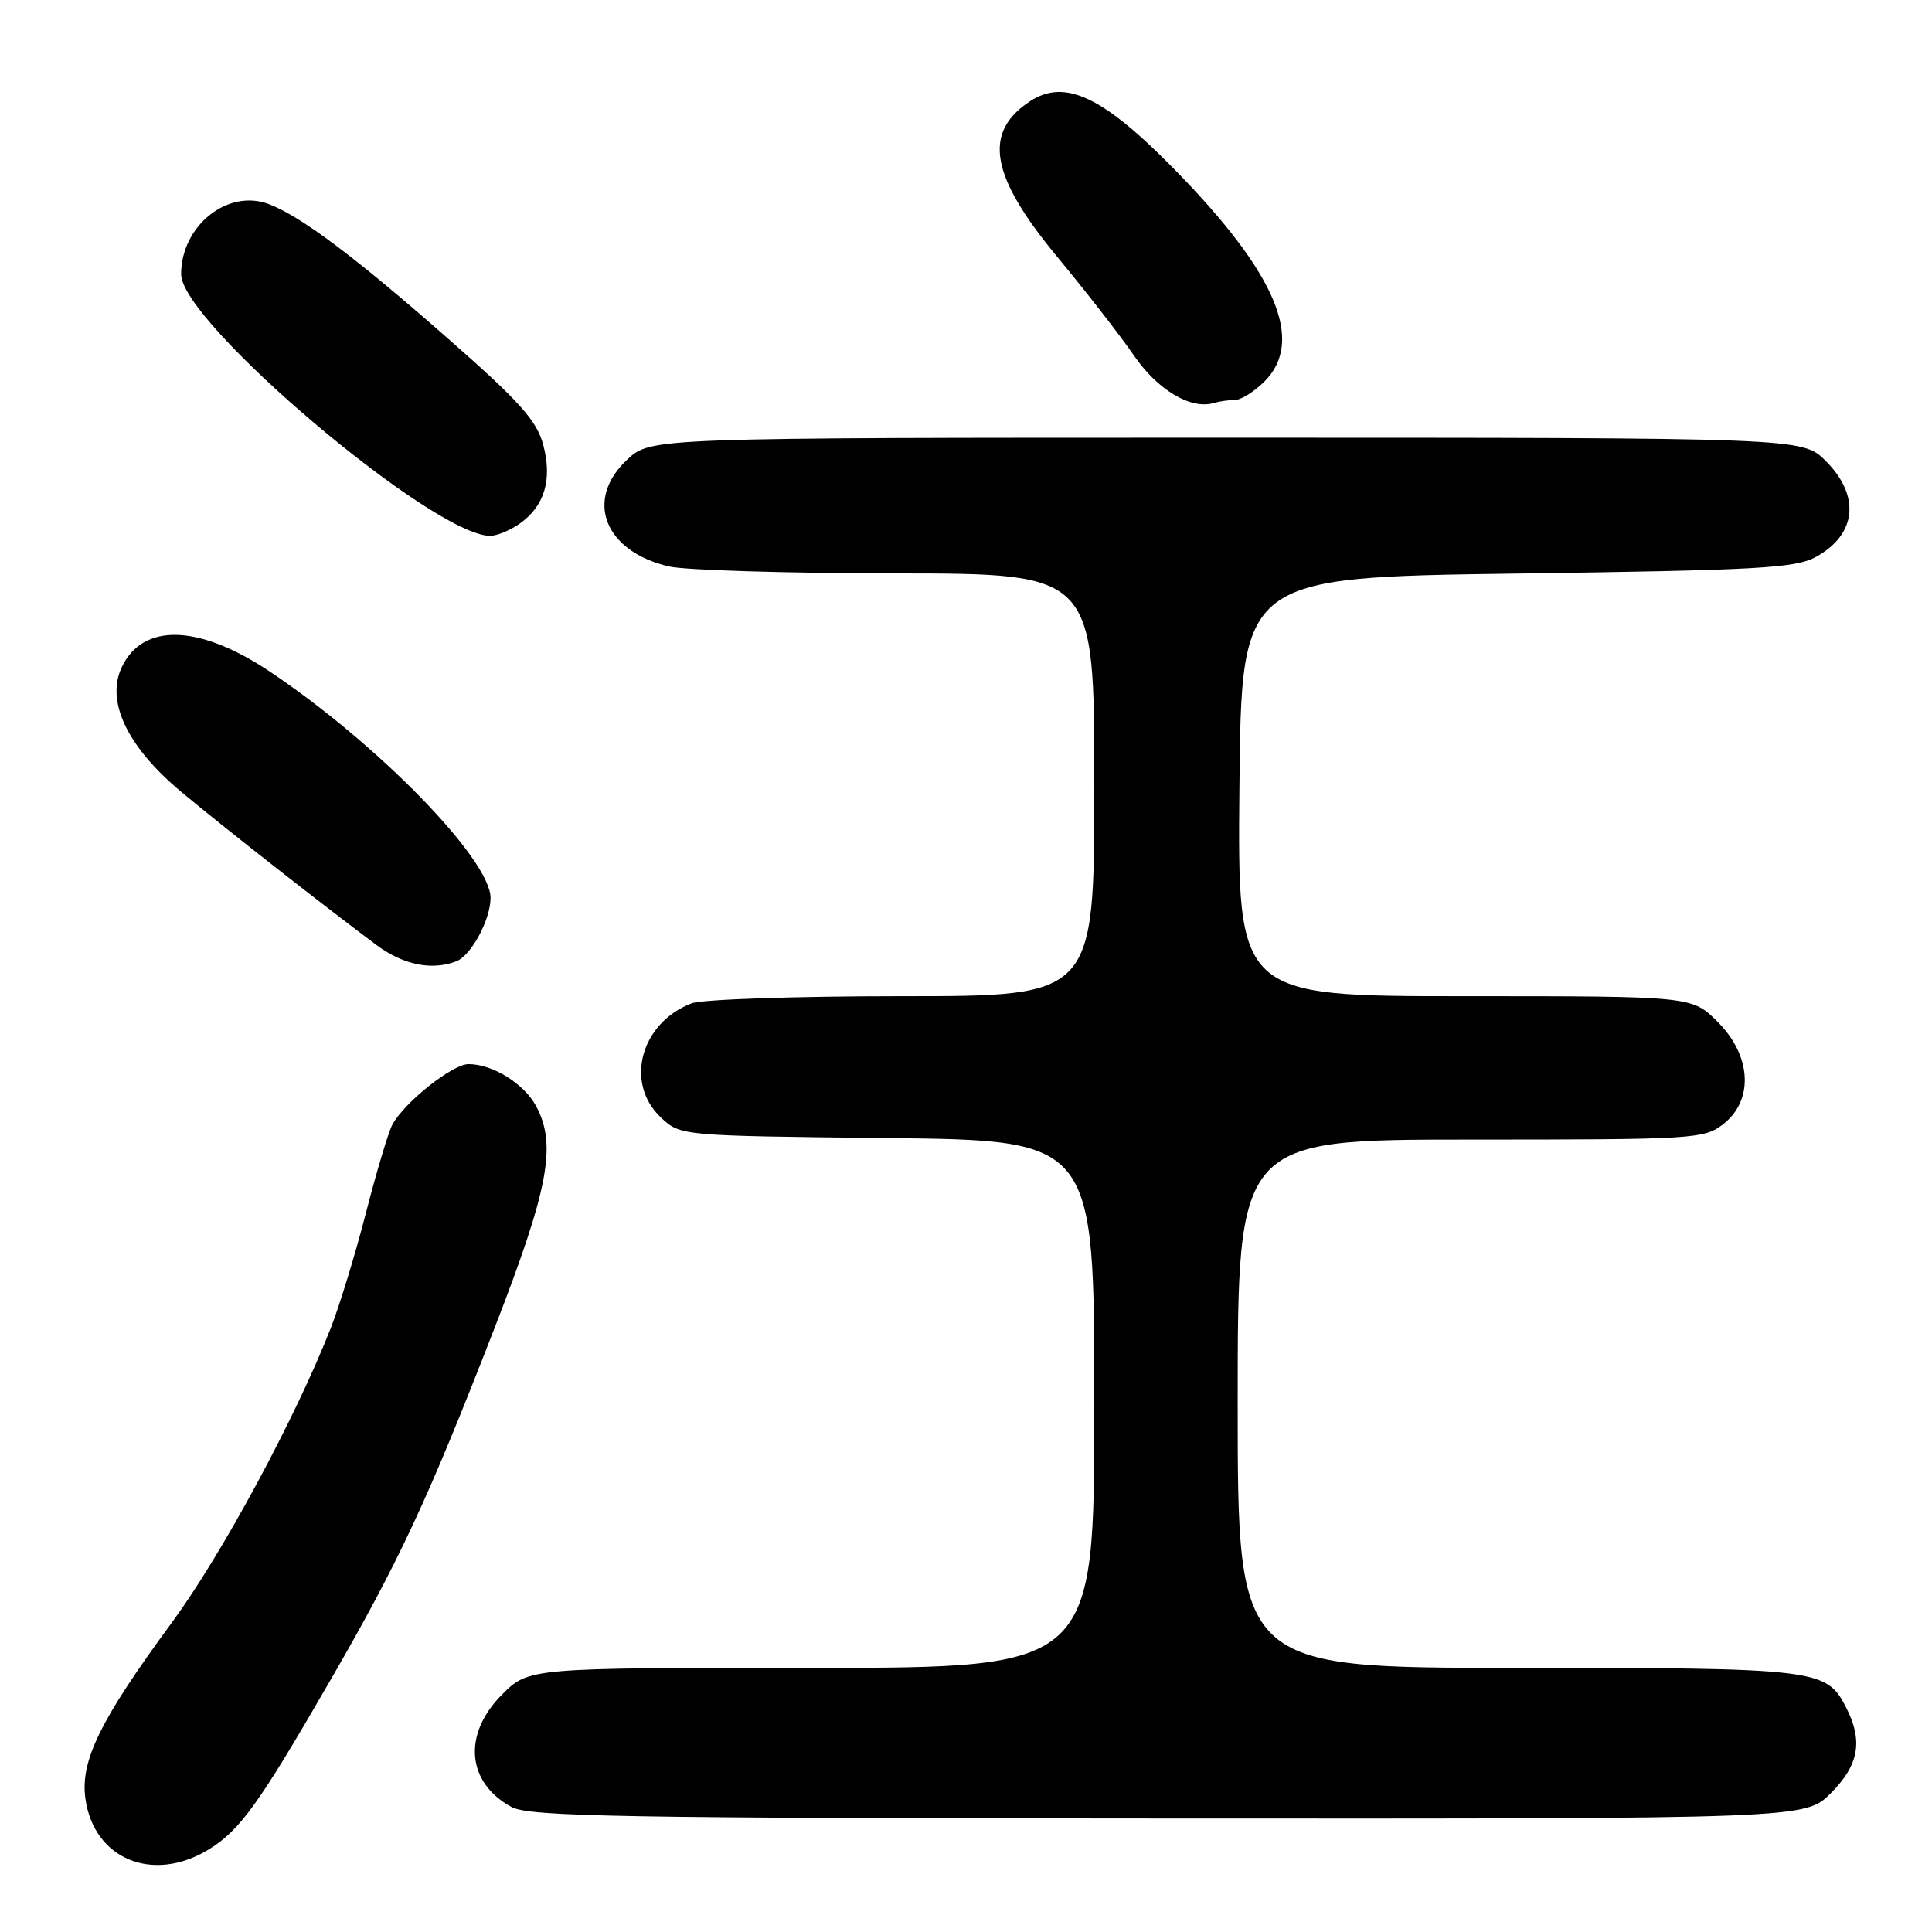 <?xml version="1.0" encoding="UTF-8" standalone="no"?>
<!DOCTYPE svg PUBLIC "-//W3C//DTD SVG 1.1//EN" "http://www.w3.org/Graphics/SVG/1.1/DTD/svg11.dtd" >
<svg xmlns="http://www.w3.org/2000/svg" xmlns:xlink="http://www.w3.org/1999/xlink" version="1.1" viewBox="0 0 256 256">
 <g >
 <path fill="currentColor"
d=" M 27.63 245.08 C 31.76 242.56 34.25 239.12 43.51 223.10 C 52.87 206.94 56.63 198.87 65.52 176.00 C 72.70 157.50 73.79 151.71 71.04 146.57 C 69.44 143.59 65.28 141.00 62.08 141.00 C 59.95 141.00 53.57 146.08 51.99 149.02 C 51.47 149.98 49.91 155.21 48.51 160.63 C 47.12 166.06 45.01 172.97 43.82 176.00 C 39.12 187.98 29.40 205.98 22.77 215.00 C 13.31 227.86 10.64 233.28 11.31 238.28 C 12.39 246.33 20.23 249.59 27.63 245.08 Z  M 242.60 237.60 C 246.34 233.86 246.90 230.64 244.57 226.15 C 241.99 221.15 240.69 221.00 200.95 221.00 C 164.00 221.00 164.00 221.00 164.00 186.00 C 164.00 151.00 164.00 151.00 194.87 151.00 C 224.58 151.00 225.83 150.92 228.37 148.93 C 232.41 145.74 232.08 139.88 227.60 135.40 C 224.20 132.00 224.20 132.00 194.08 132.00 C 163.97 132.00 163.97 132.00 164.23 104.25 C 164.50 76.50 164.50 76.50 201.00 76.00 C 232.96 75.56 237.89 75.29 240.63 73.79 C 246.02 70.83 246.55 65.70 241.92 61.08 C 238.85 58.00 238.85 58.00 162.53 58.00 C 86.21 58.00 86.21 58.00 83.11 60.90 C 77.40 66.23 80.08 73.07 88.65 75.06 C 90.77 75.55 104.31 75.96 118.75 75.98 C 145.00 76.00 145.00 76.00 145.00 104.00 C 145.00 132.00 145.00 132.00 119.57 132.00 C 105.58 132.00 93.02 132.42 91.66 132.94 C 84.88 135.52 82.72 143.51 87.58 148.08 C 90.16 150.50 90.16 150.50 117.58 150.80 C 145.00 151.09 145.00 151.09 145.00 186.05 C 145.00 221.00 145.00 221.00 107.53 221.00 C 70.07 221.00 70.07 221.00 66.53 224.53 C 61.28 229.78 61.82 236.21 67.78 239.44 C 70.12 240.71 82.36 240.93 154.85 240.96 C 239.20 241.00 239.20 241.00 242.60 237.60 Z  M 60.46 127.38 C 62.43 126.62 65.00 121.87 65.00 118.98 C 65.00 113.88 50.01 98.51 35.74 88.98 C 26.37 82.73 18.97 82.50 16.15 88.37 C 13.97 92.92 16.86 98.98 24.08 104.98 C 29.76 109.71 42.43 119.65 49.87 125.21 C 53.41 127.85 57.20 128.63 60.46 127.38 Z  M 68.84 69.40 C 72.16 67.07 73.22 63.53 71.97 58.91 C 71.11 55.71 68.80 53.14 59.19 44.71 C 46.92 33.94 39.88 28.67 35.61 27.04 C 30.17 24.98 24.00 29.92 24.00 36.34 C 24.00 42.72 57.41 71.00 64.95 71.00 C 65.83 71.00 67.58 70.28 68.84 69.40 Z  M 163.63 53.00 C 164.43 53.00 166.20 51.90 167.55 50.55 C 172.91 45.18 169.11 36.21 155.69 22.51 C 146.16 12.78 141.11 10.39 136.49 13.41 C 130.19 17.54 131.21 23.33 140.11 34.06 C 143.91 38.64 148.48 44.52 150.26 47.12 C 153.39 51.68 157.80 54.30 160.83 53.40 C 161.56 53.18 162.82 53.00 163.63 53.00 Z "/>
</g>
</svg>